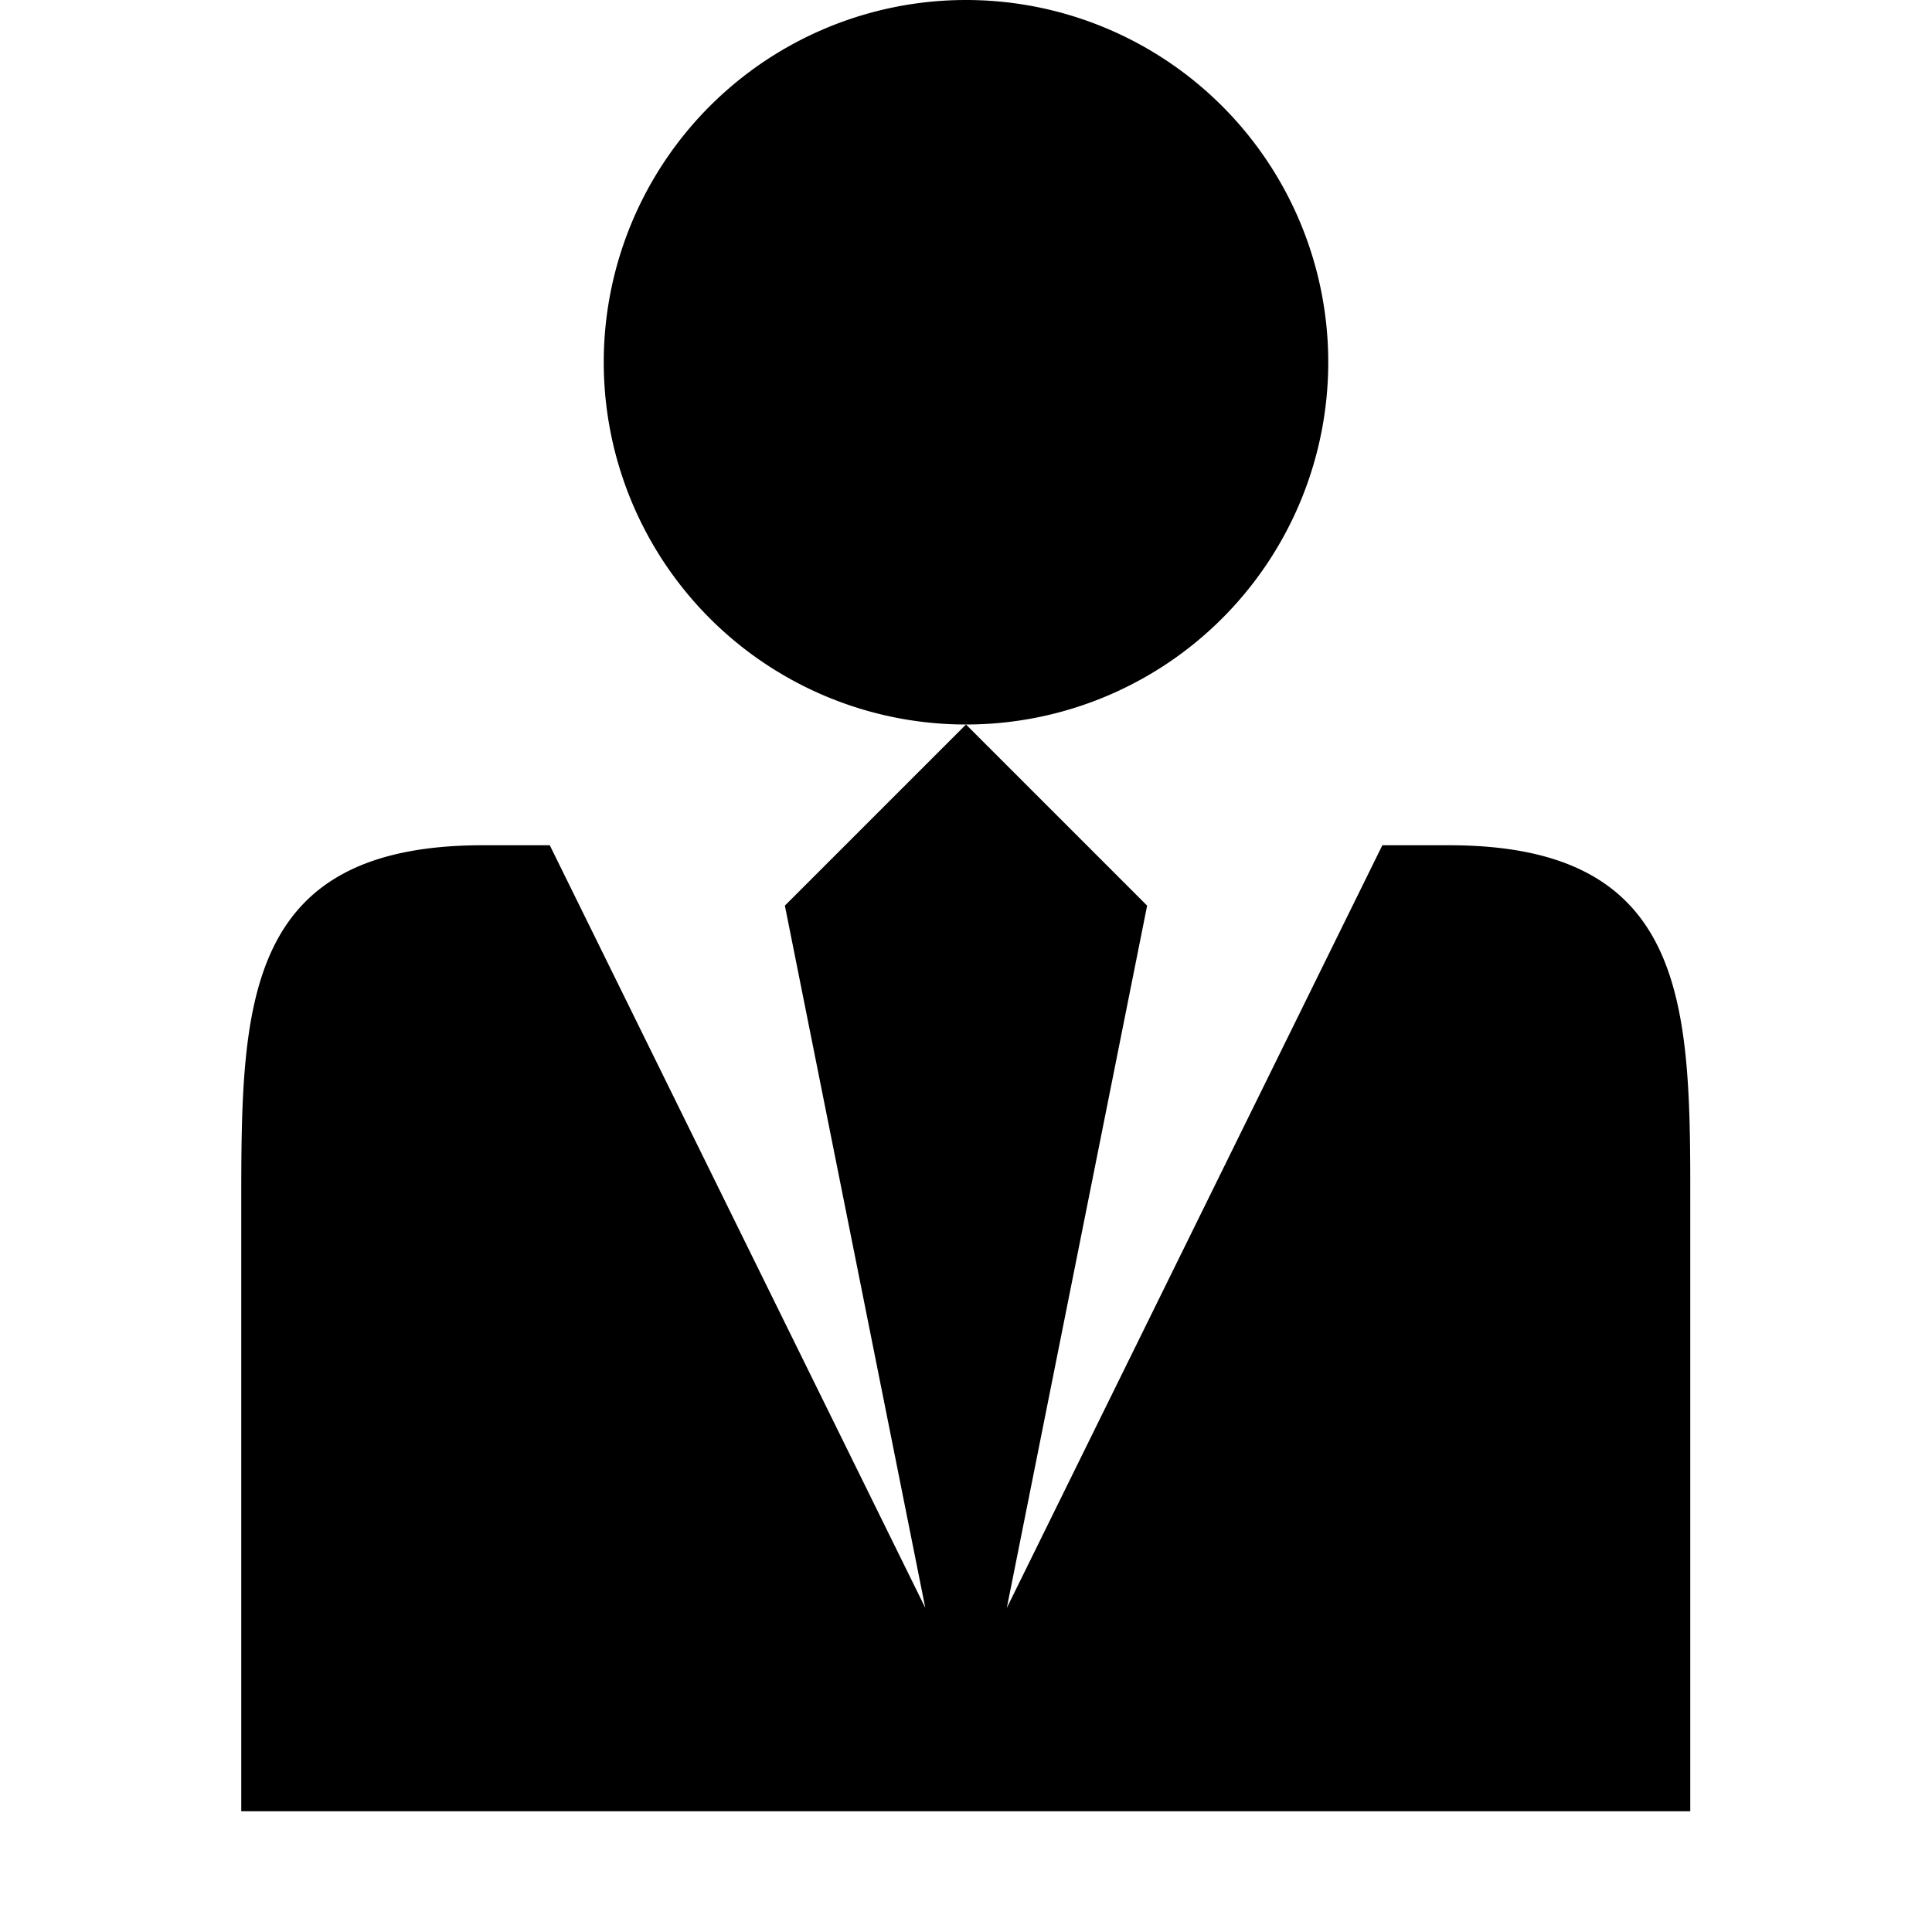 <svg xmlns="http://www.w3.org/2000/svg" width="16" height="16" viewBox="0 0 16 16"><path d="M5 3a3 3 0 1 1 6 0 3 3 0 0 1-6 0zm7 4h-.552l-3.11 6.316L9.5 7.5 8 6 6.5 7.5l1.163 5.816L4.553 7h-.555c-2 0-2 1.344-2 3v5h12v-5C14 8.344 14 7 12 7z"/></svg>
